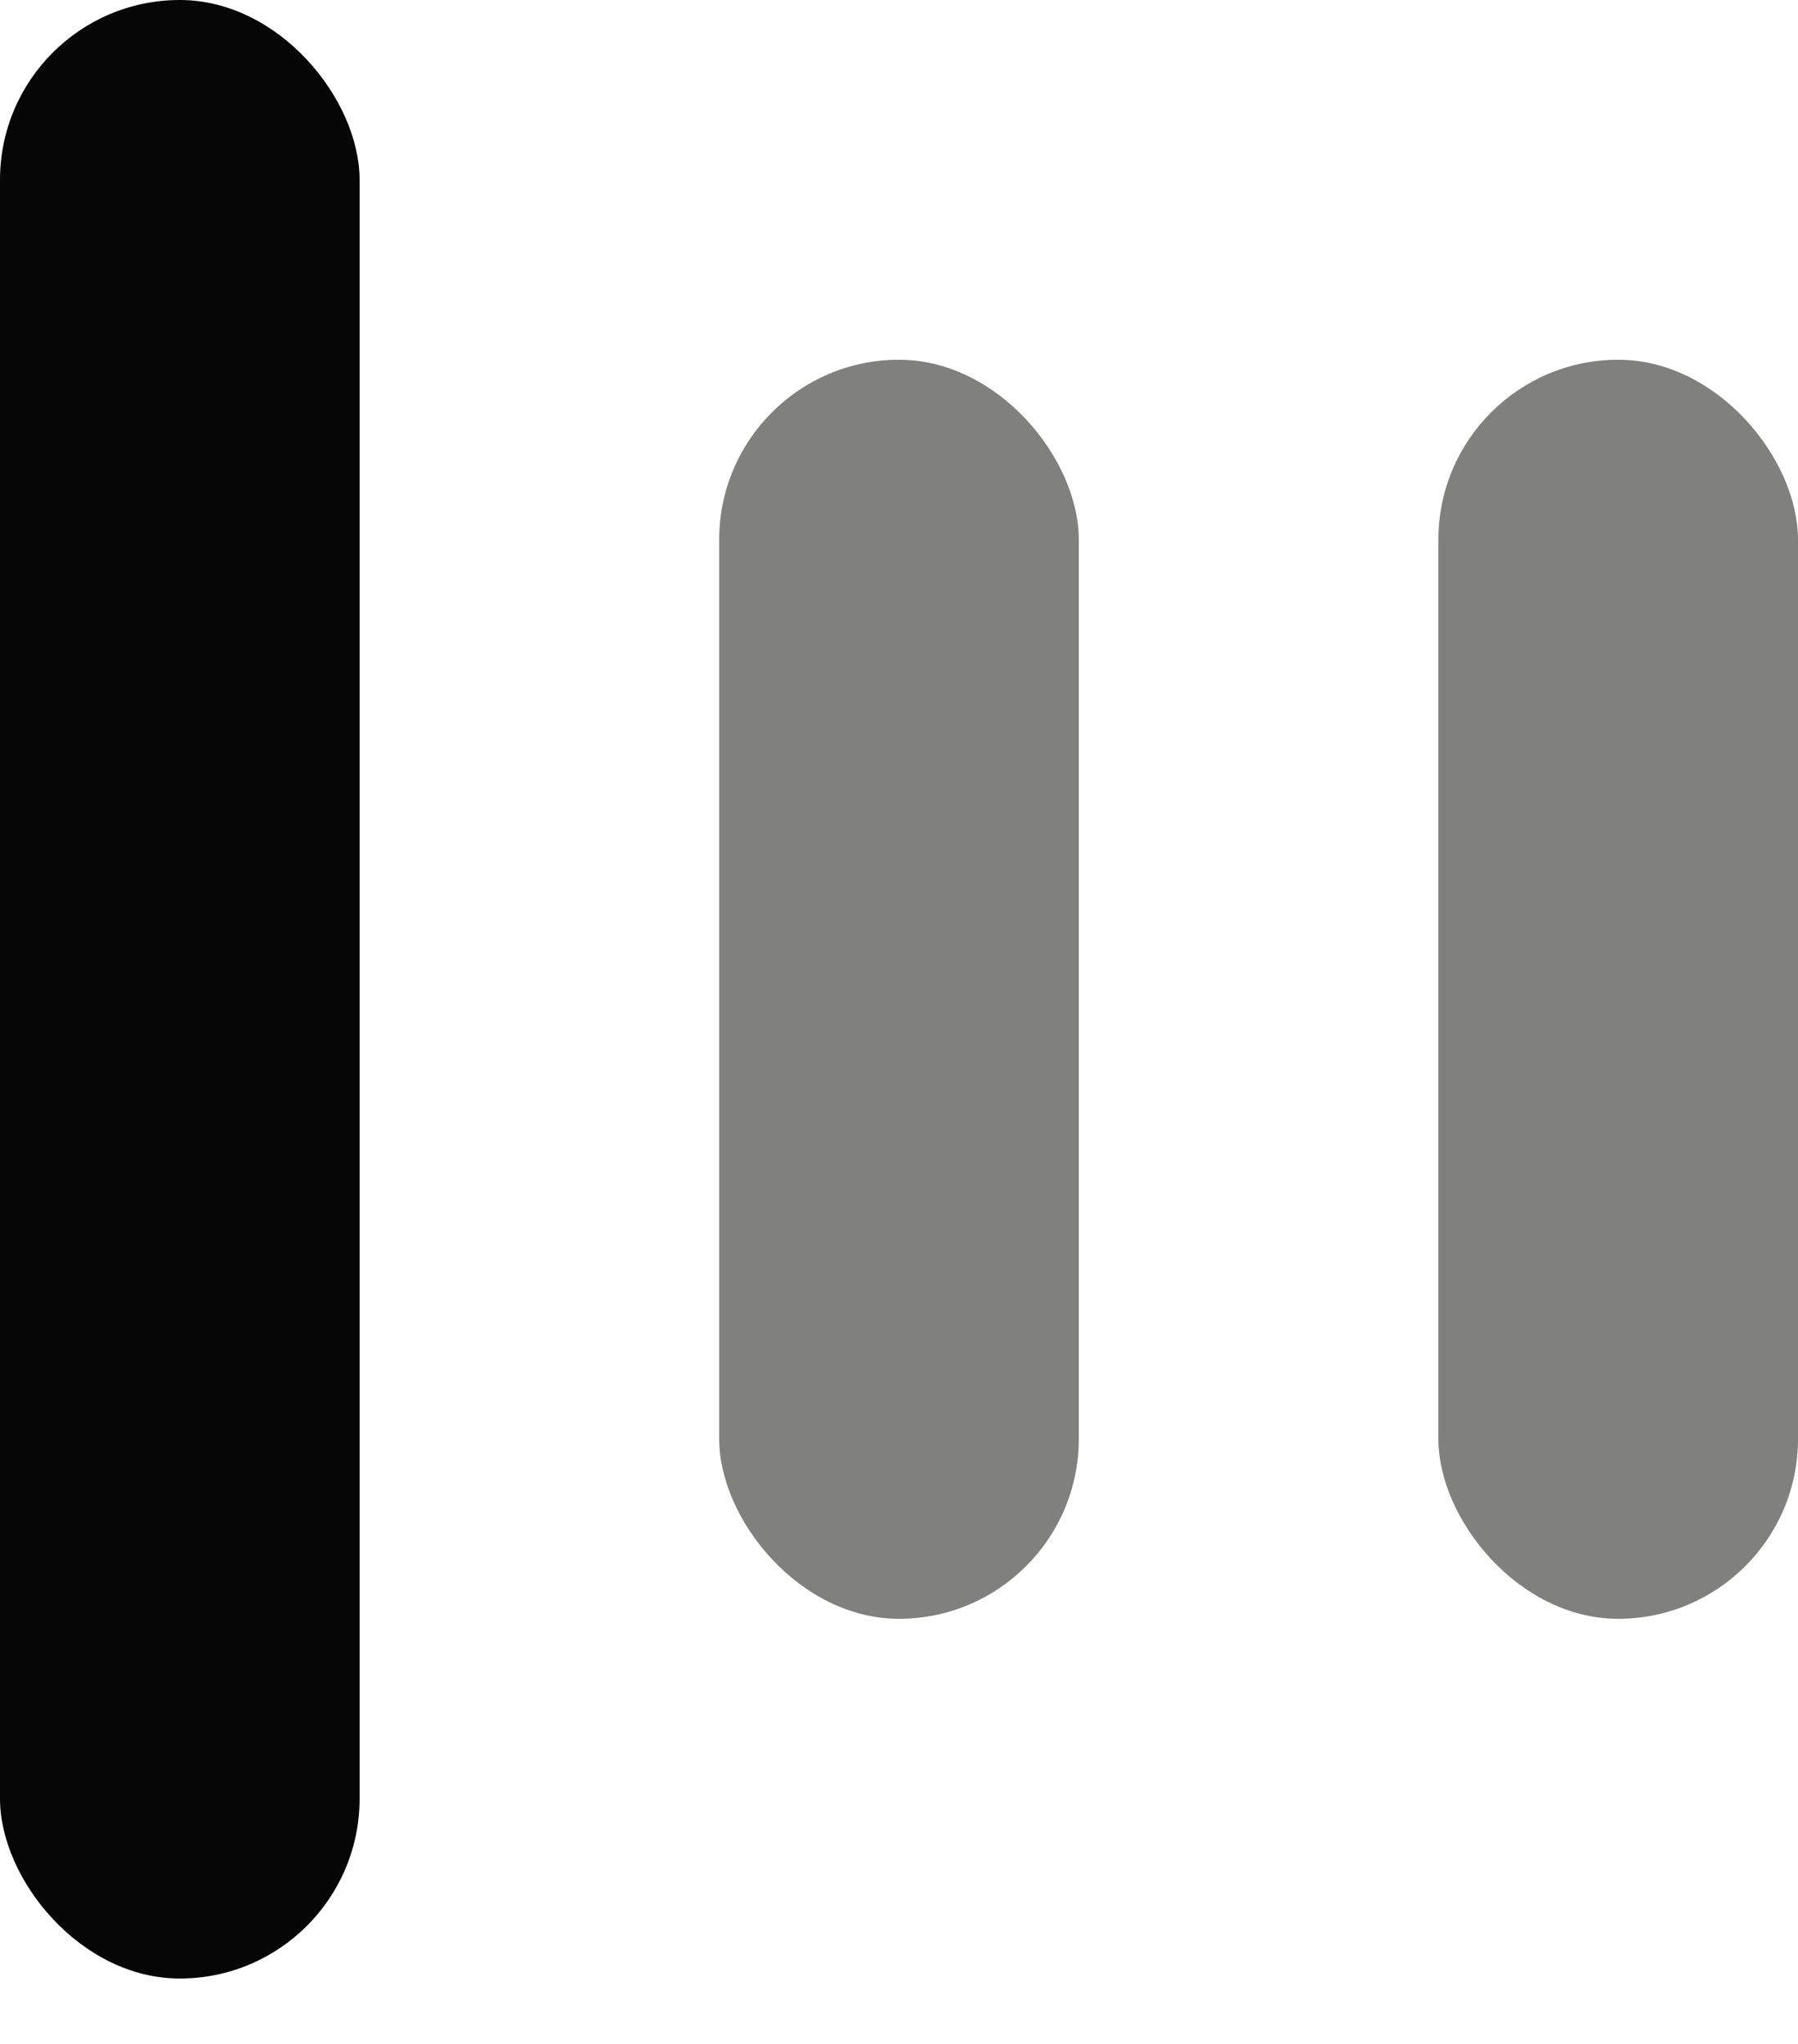 <svg width="22" height="25" viewBox="0 0 22 25" fill="none" xmlns="http://www.w3.org/2000/svg">
<rect width="4.4" height="24.2" rx="2.2" fill="#060606"/>
<rect x="8.8" y="4.4" width="4.4" height="15.4" rx="2.2" fill="#80807E"/>
<rect x="17.6" y="4.4" width="4.4" height="15.4" rx="2.2" fill="#80807E"/>
</svg>
